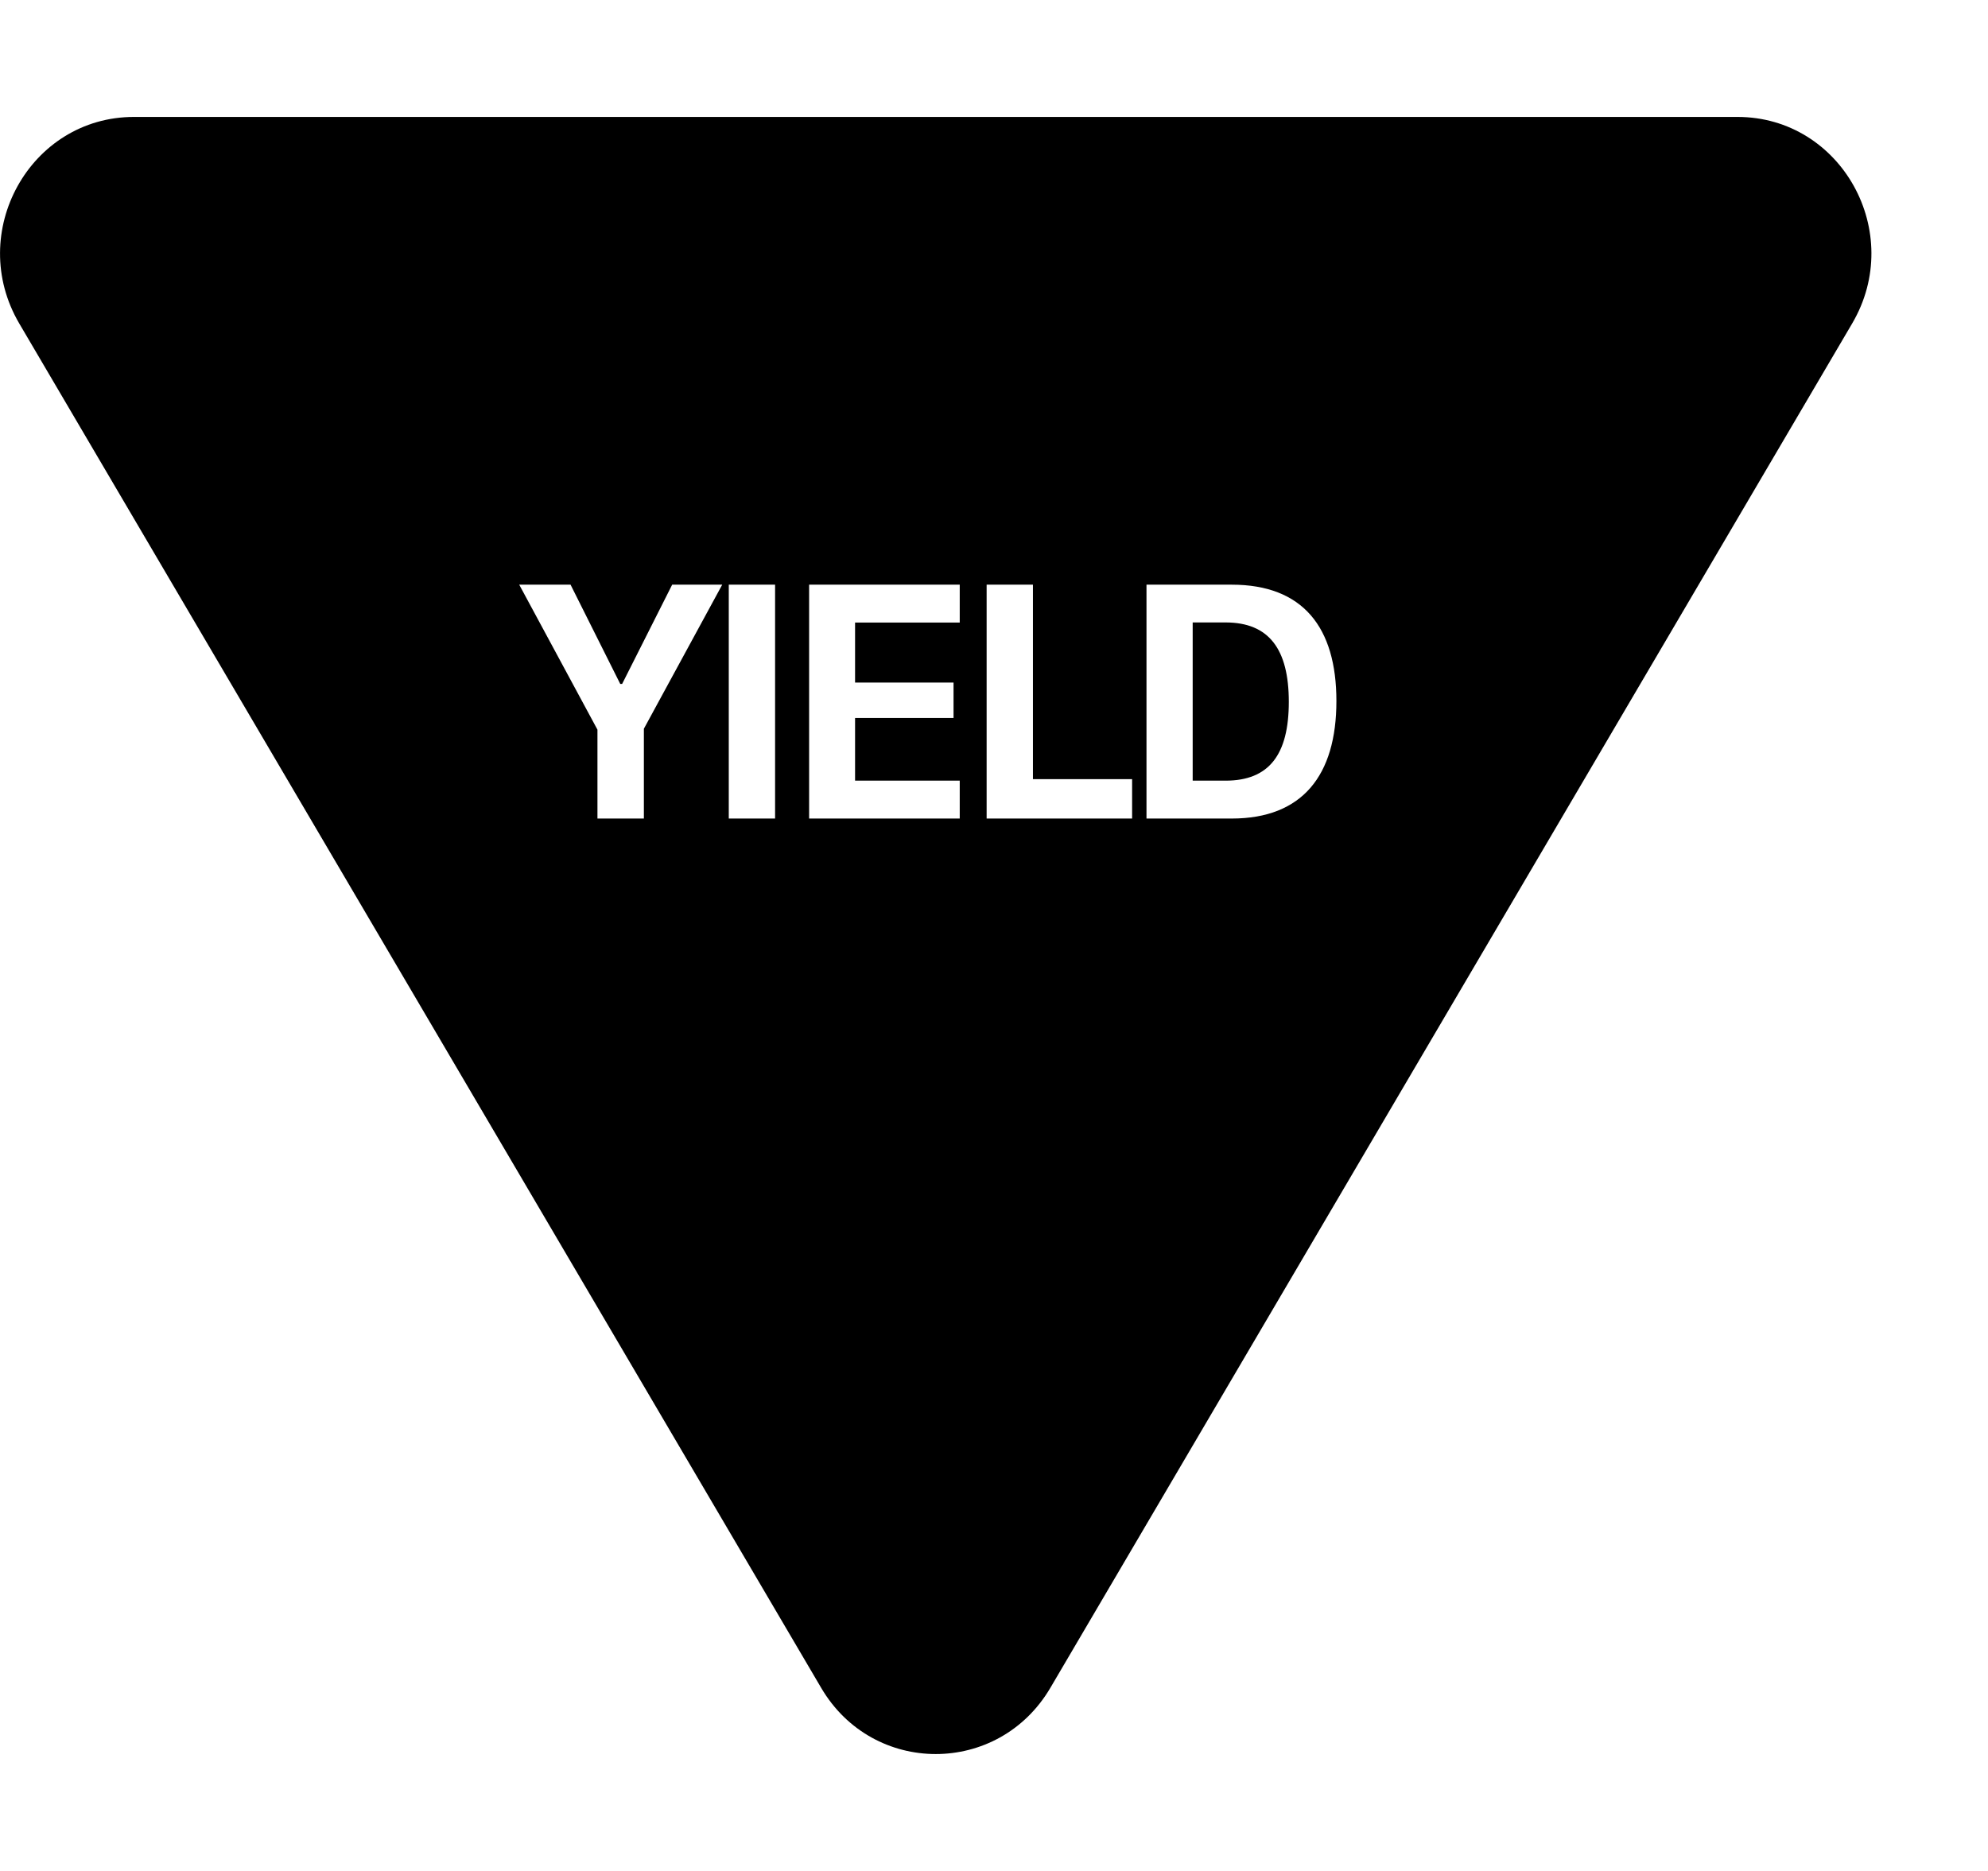 <svg width="17" height="16" viewBox="0 0 17 16" fill="none" xmlns="http://www.w3.org/2000/svg">
<path d="M10.48 5.323H10.199V6.676H10.48C10.852 6.676 11.021 6.454 11.021 6.002C11.021 5.551 10.851 5.323 10.48 5.323Z" fill="black"/>
<path d="M7.022 14.434C7.465 15.189 8.538 15.189 8.982 14.434L15.838 2.767C16.296 1.989 15.747 1 14.858 1H1.145C0.256 1 -0.292 1.989 0.165 2.767L7.022 14.434ZM5.506 6.232V7H5.109V6.24L4.44 5H4.879L5.304 5.849H5.32L5.748 5H6.176L5.506 6.232ZM6.628 5V7H6.232V5H6.628ZM7.312 6.676H8.207V7H6.919V5H8.207V5.324H7.312V5.837H8.154V6.14H7.312V6.676ZM8.833 6.663H9.681V7H8.437V5H8.833V6.663ZM9.804 7V5H10.533C11.141 5 11.428 5.364 11.428 5.995C11.428 6.631 11.137 7 10.533 7H9.804Z" fill="black"/>
</svg>
